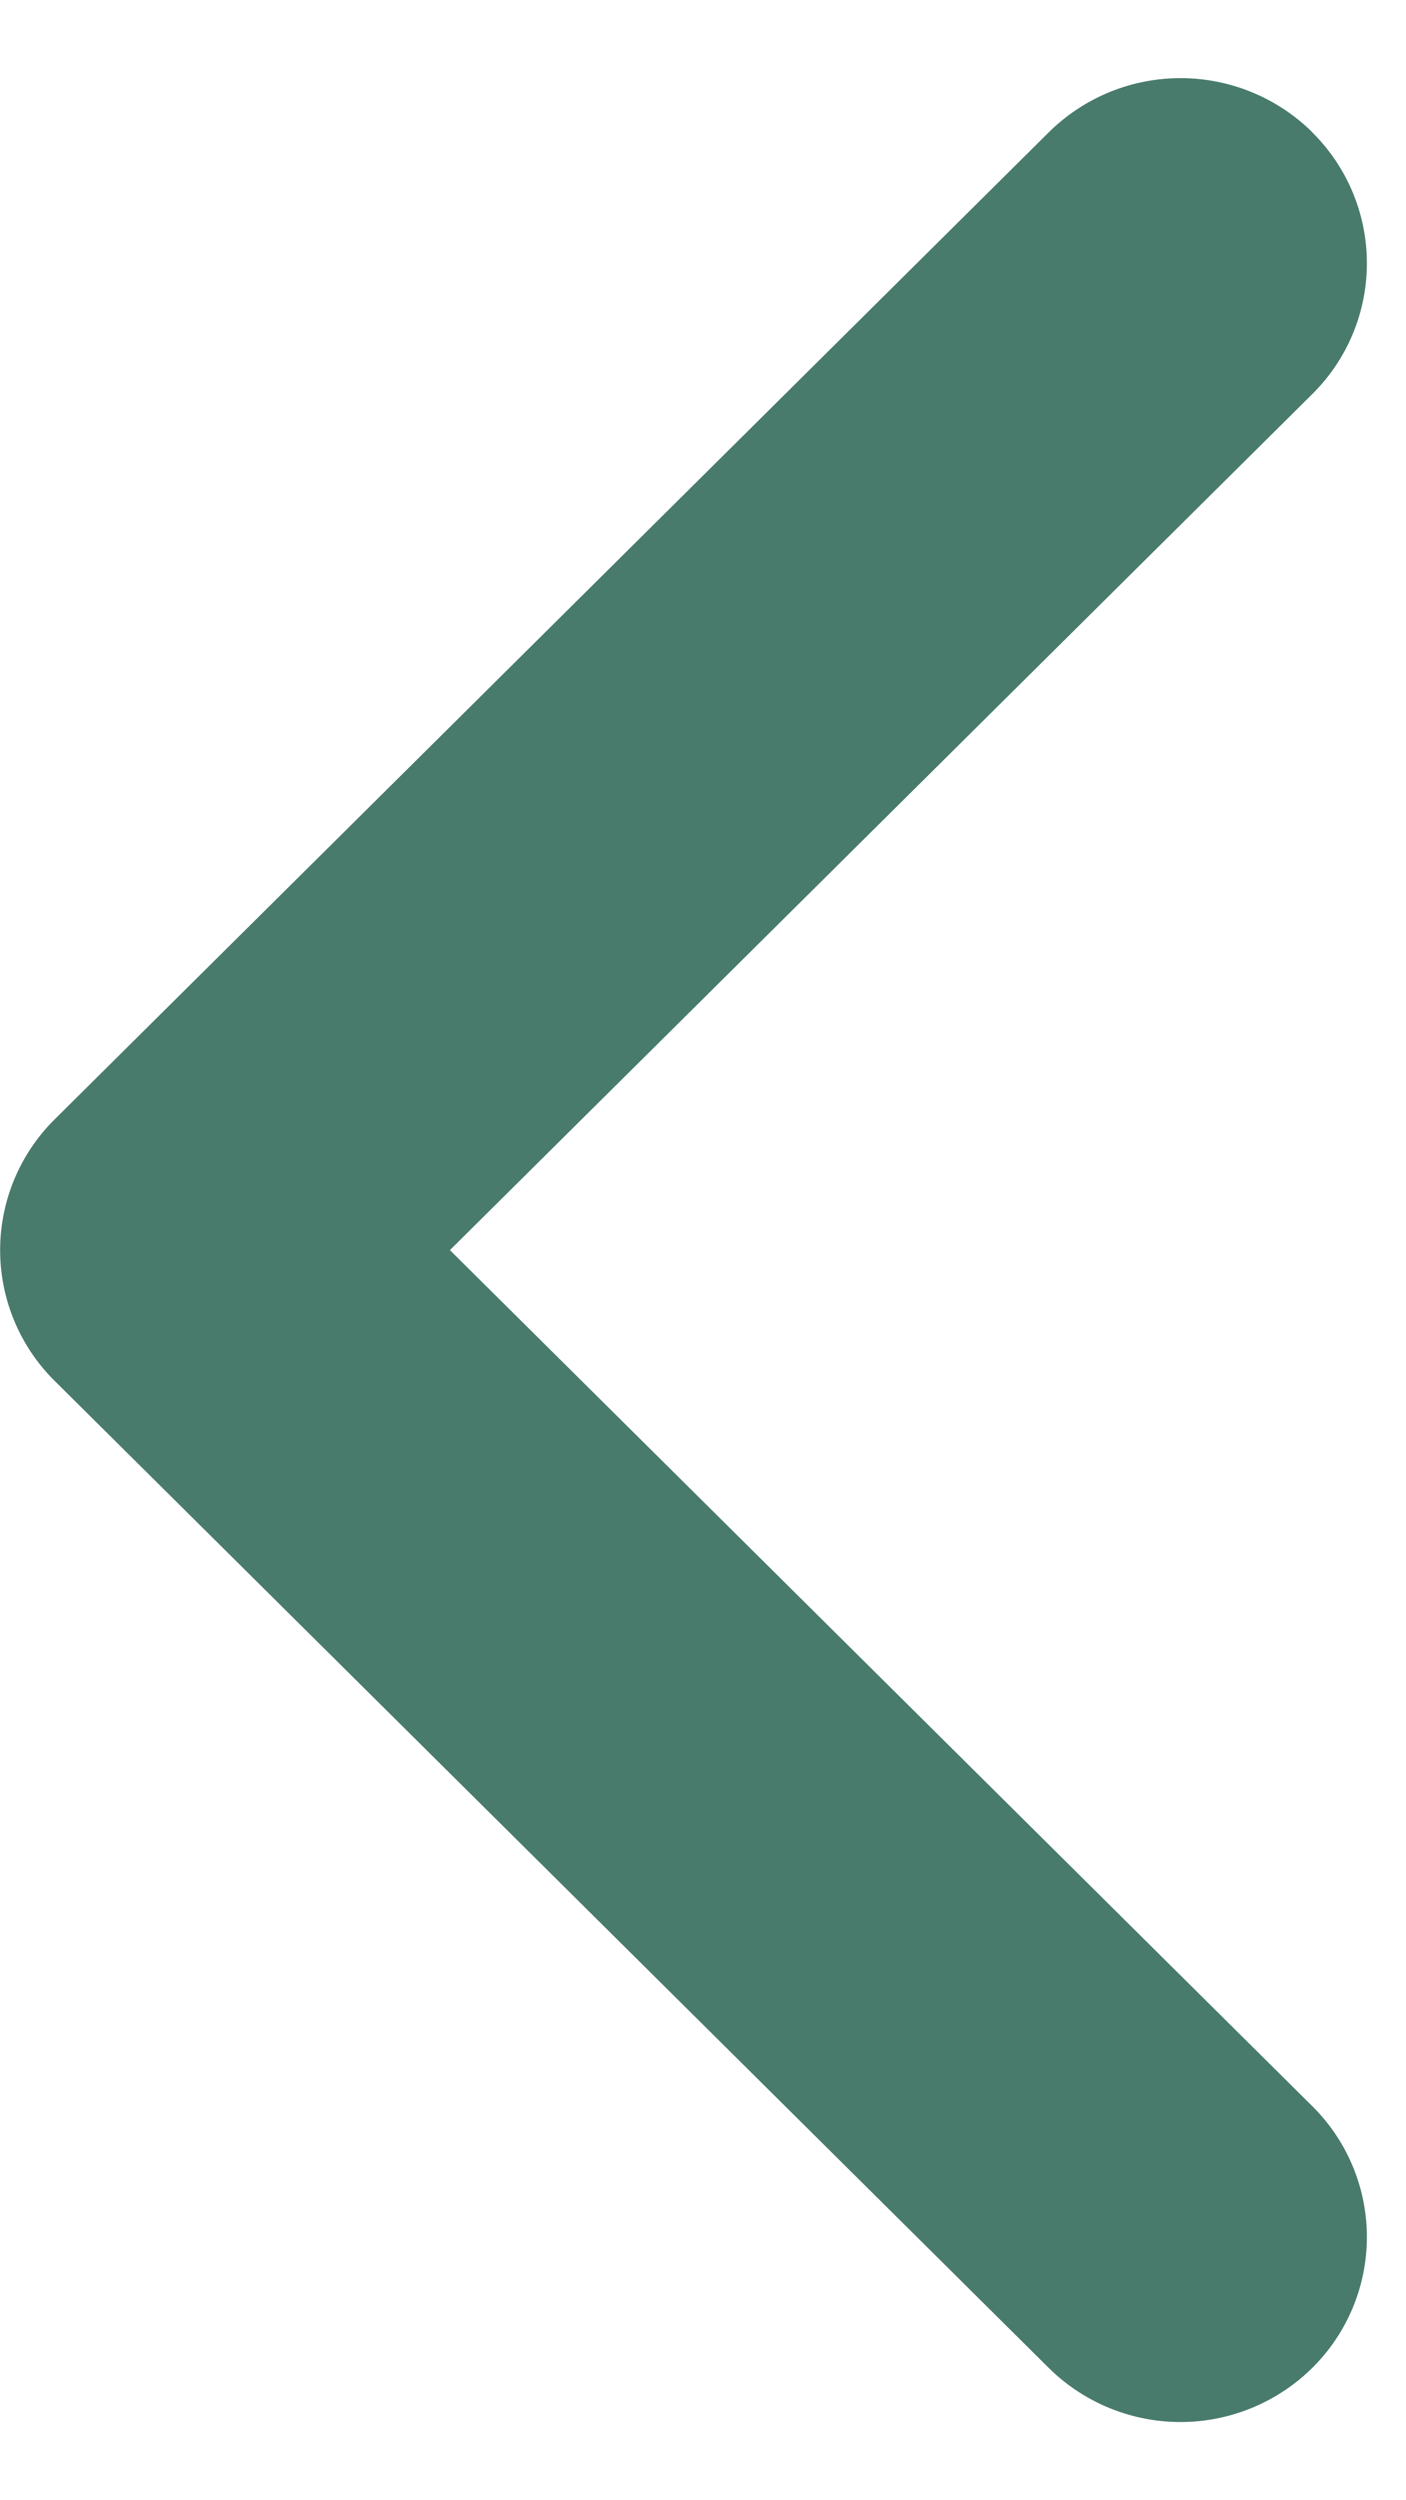 <svg width="9" height="16" fill="none" xmlns="http://www.w3.org/2000/svg"><path fill-rule="evenodd" clip-rule="evenodd" d="M8.4.847a1.178 1.178 0 010 1.675L2.88 8l5.52 5.478a1.178 1.178 0 010 1.675 1.2 1.2 0 01-1.687 0L.35 8.837a1.178 1.178 0 010-1.674L6.713.847a1.2 1.2 0 011.688 0z" fill="#487B6C"/></svg>